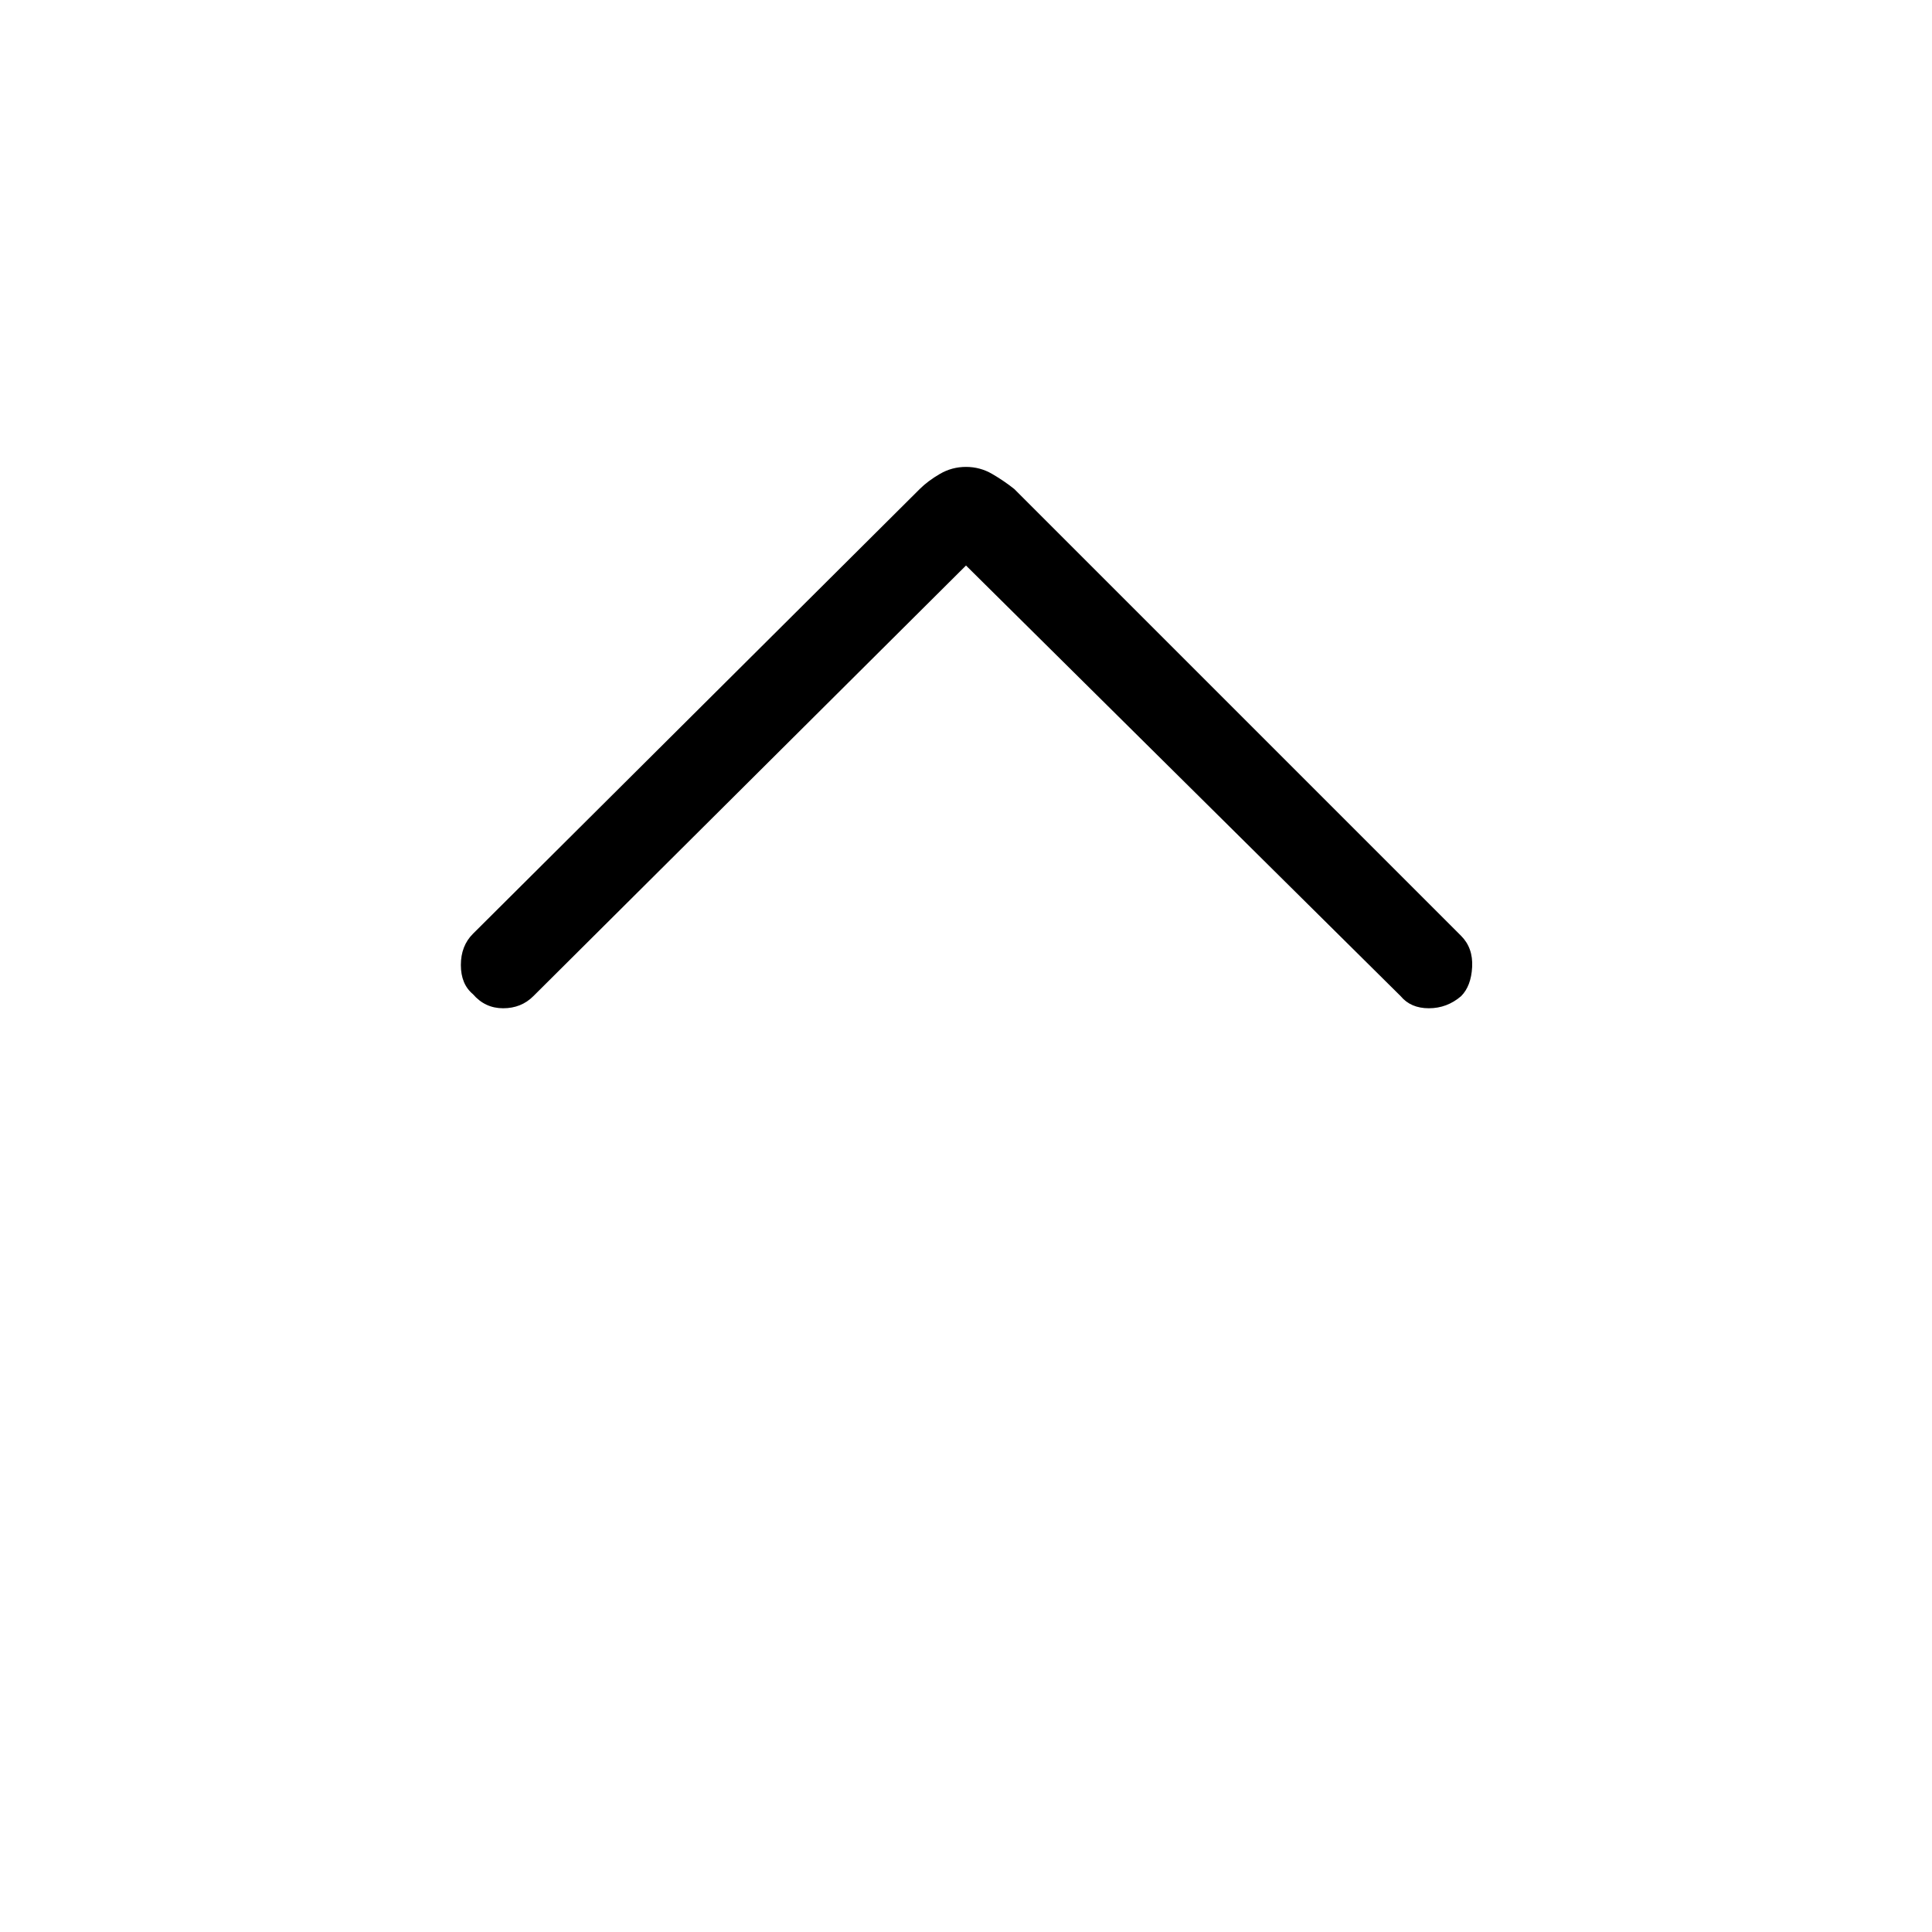 <svg xmlns="http://www.w3.org/2000/svg" height="48" width="48"><path d="M11.75 24.7q-.3-.25-.3-.725t.3-.775l11.1-11.05q.2-.2.5-.375T24 11.6q.35 0 .65.175.3.175.55.375l11.1 11.1q.3.3.275.775-.025.475-.275.725-.35.3-.8.3-.45 0-.7-.3L24 14.05l-10.75 10.7q-.3.3-.75.3t-.75-.35Z"/></svg>